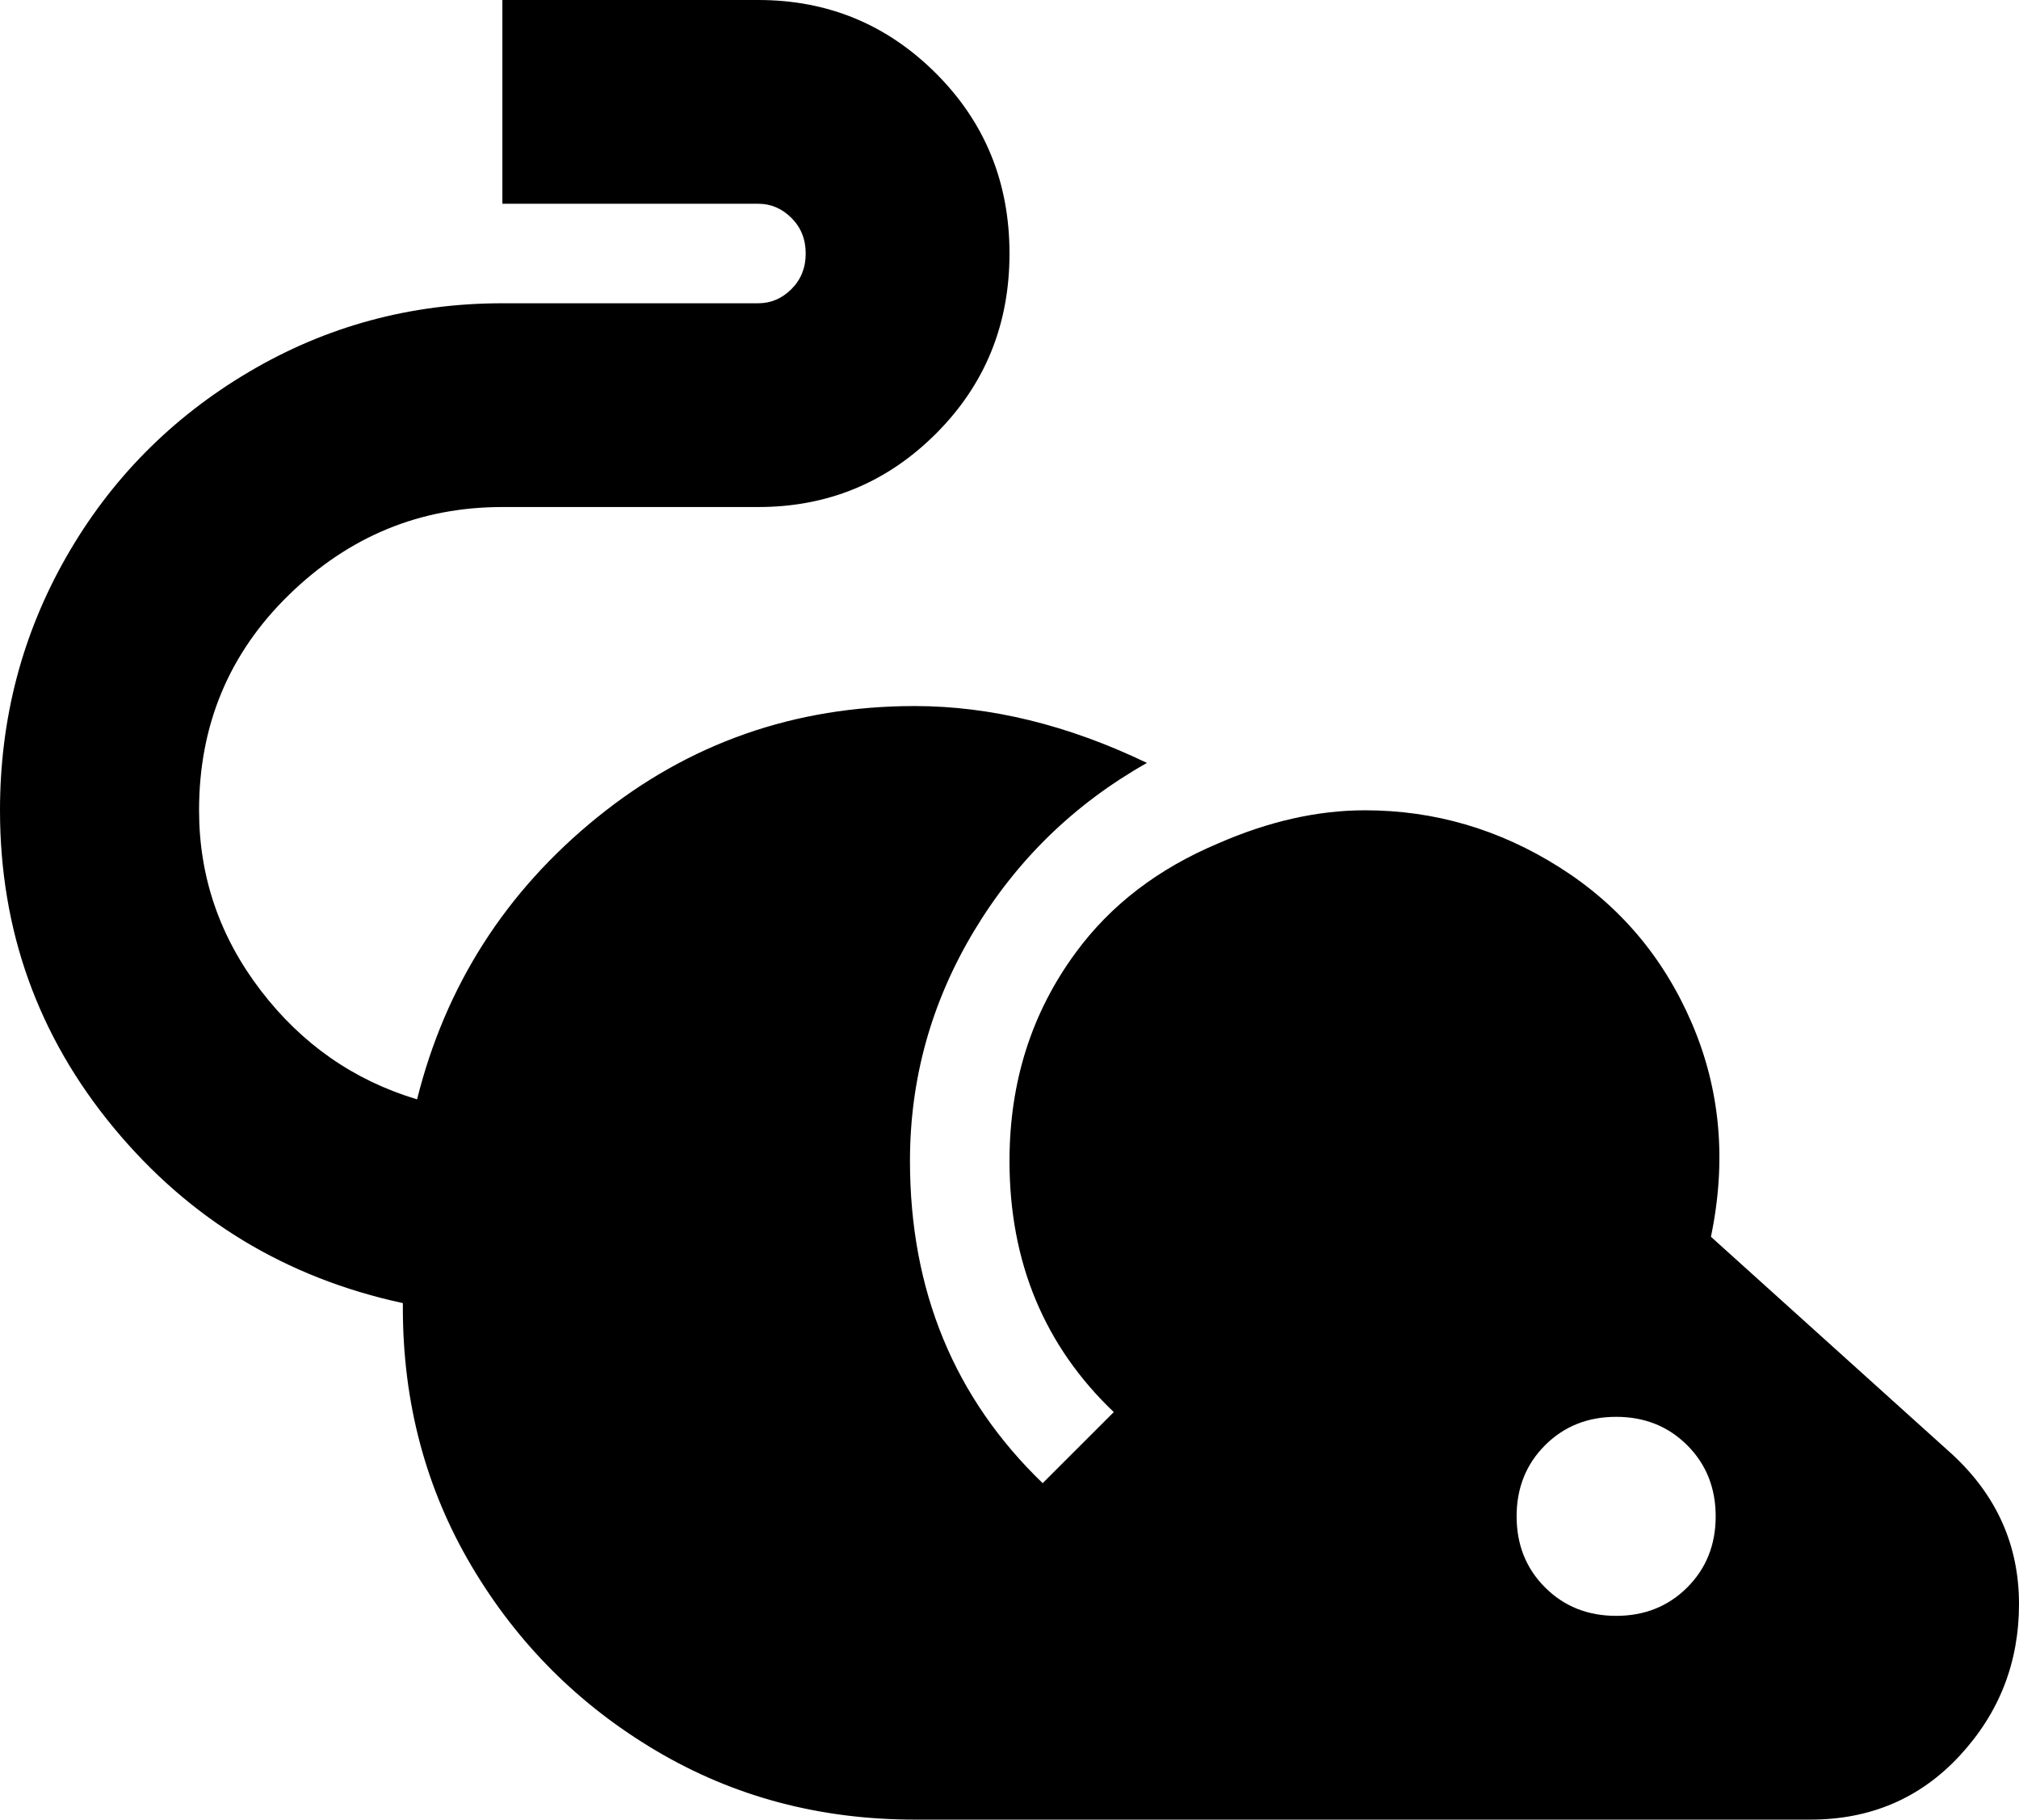 <svg xmlns="http://www.w3.org/2000/svg" viewBox="43 0 426 384">
      <g transform="scale(1 -1) translate(0 -384)">
        <path d="M455 77Q469 64 469.0 45.5Q469 27 456.5 13.5Q444 0 425 0H236Q206 0 181.5 14.5Q157 29 142.5 53.5Q128 78 128 108V109Q91 117 67.0 146.0Q43 175 43 213Q43 242 57.0 266.5Q71 291 95.5 305.5Q120 320 149 320H203Q207 320 210.0 323.0Q213 326 213.0 330.5Q213 335 210.0 338.0Q207 341 203 341H149V384H203Q225 384 240.5 368.5Q256 353 256.0 330.5Q256 308 240.5 292.5Q225 277 203 277H149Q123 277 104.0 258.5Q85 240 85 213Q85 192 98.0 175.0Q111 158 131 152Q140 188 169.0 211.5Q198 235 236 235Q260 235 285 223Q262 210 248.5 187.5Q235 165 235 139Q235 98 263 71L278 86Q256 107 256 139Q256 164 270 183Q281 198 300 206Q316 213 331 213Q353 213 372.0 201.0Q391 189 400.0 168.0Q409 147 404 123ZM384 43Q393 43 399.0 49.0Q405 55 405.0 64.0Q405 73 399.0 79.0Q393 85 384.0 85.0Q375 85 369.0 79.0Q363 73 363.0 64.0Q363 55 369.0 49.0Q375 43 384 43Z" />
      </g>
    </svg>